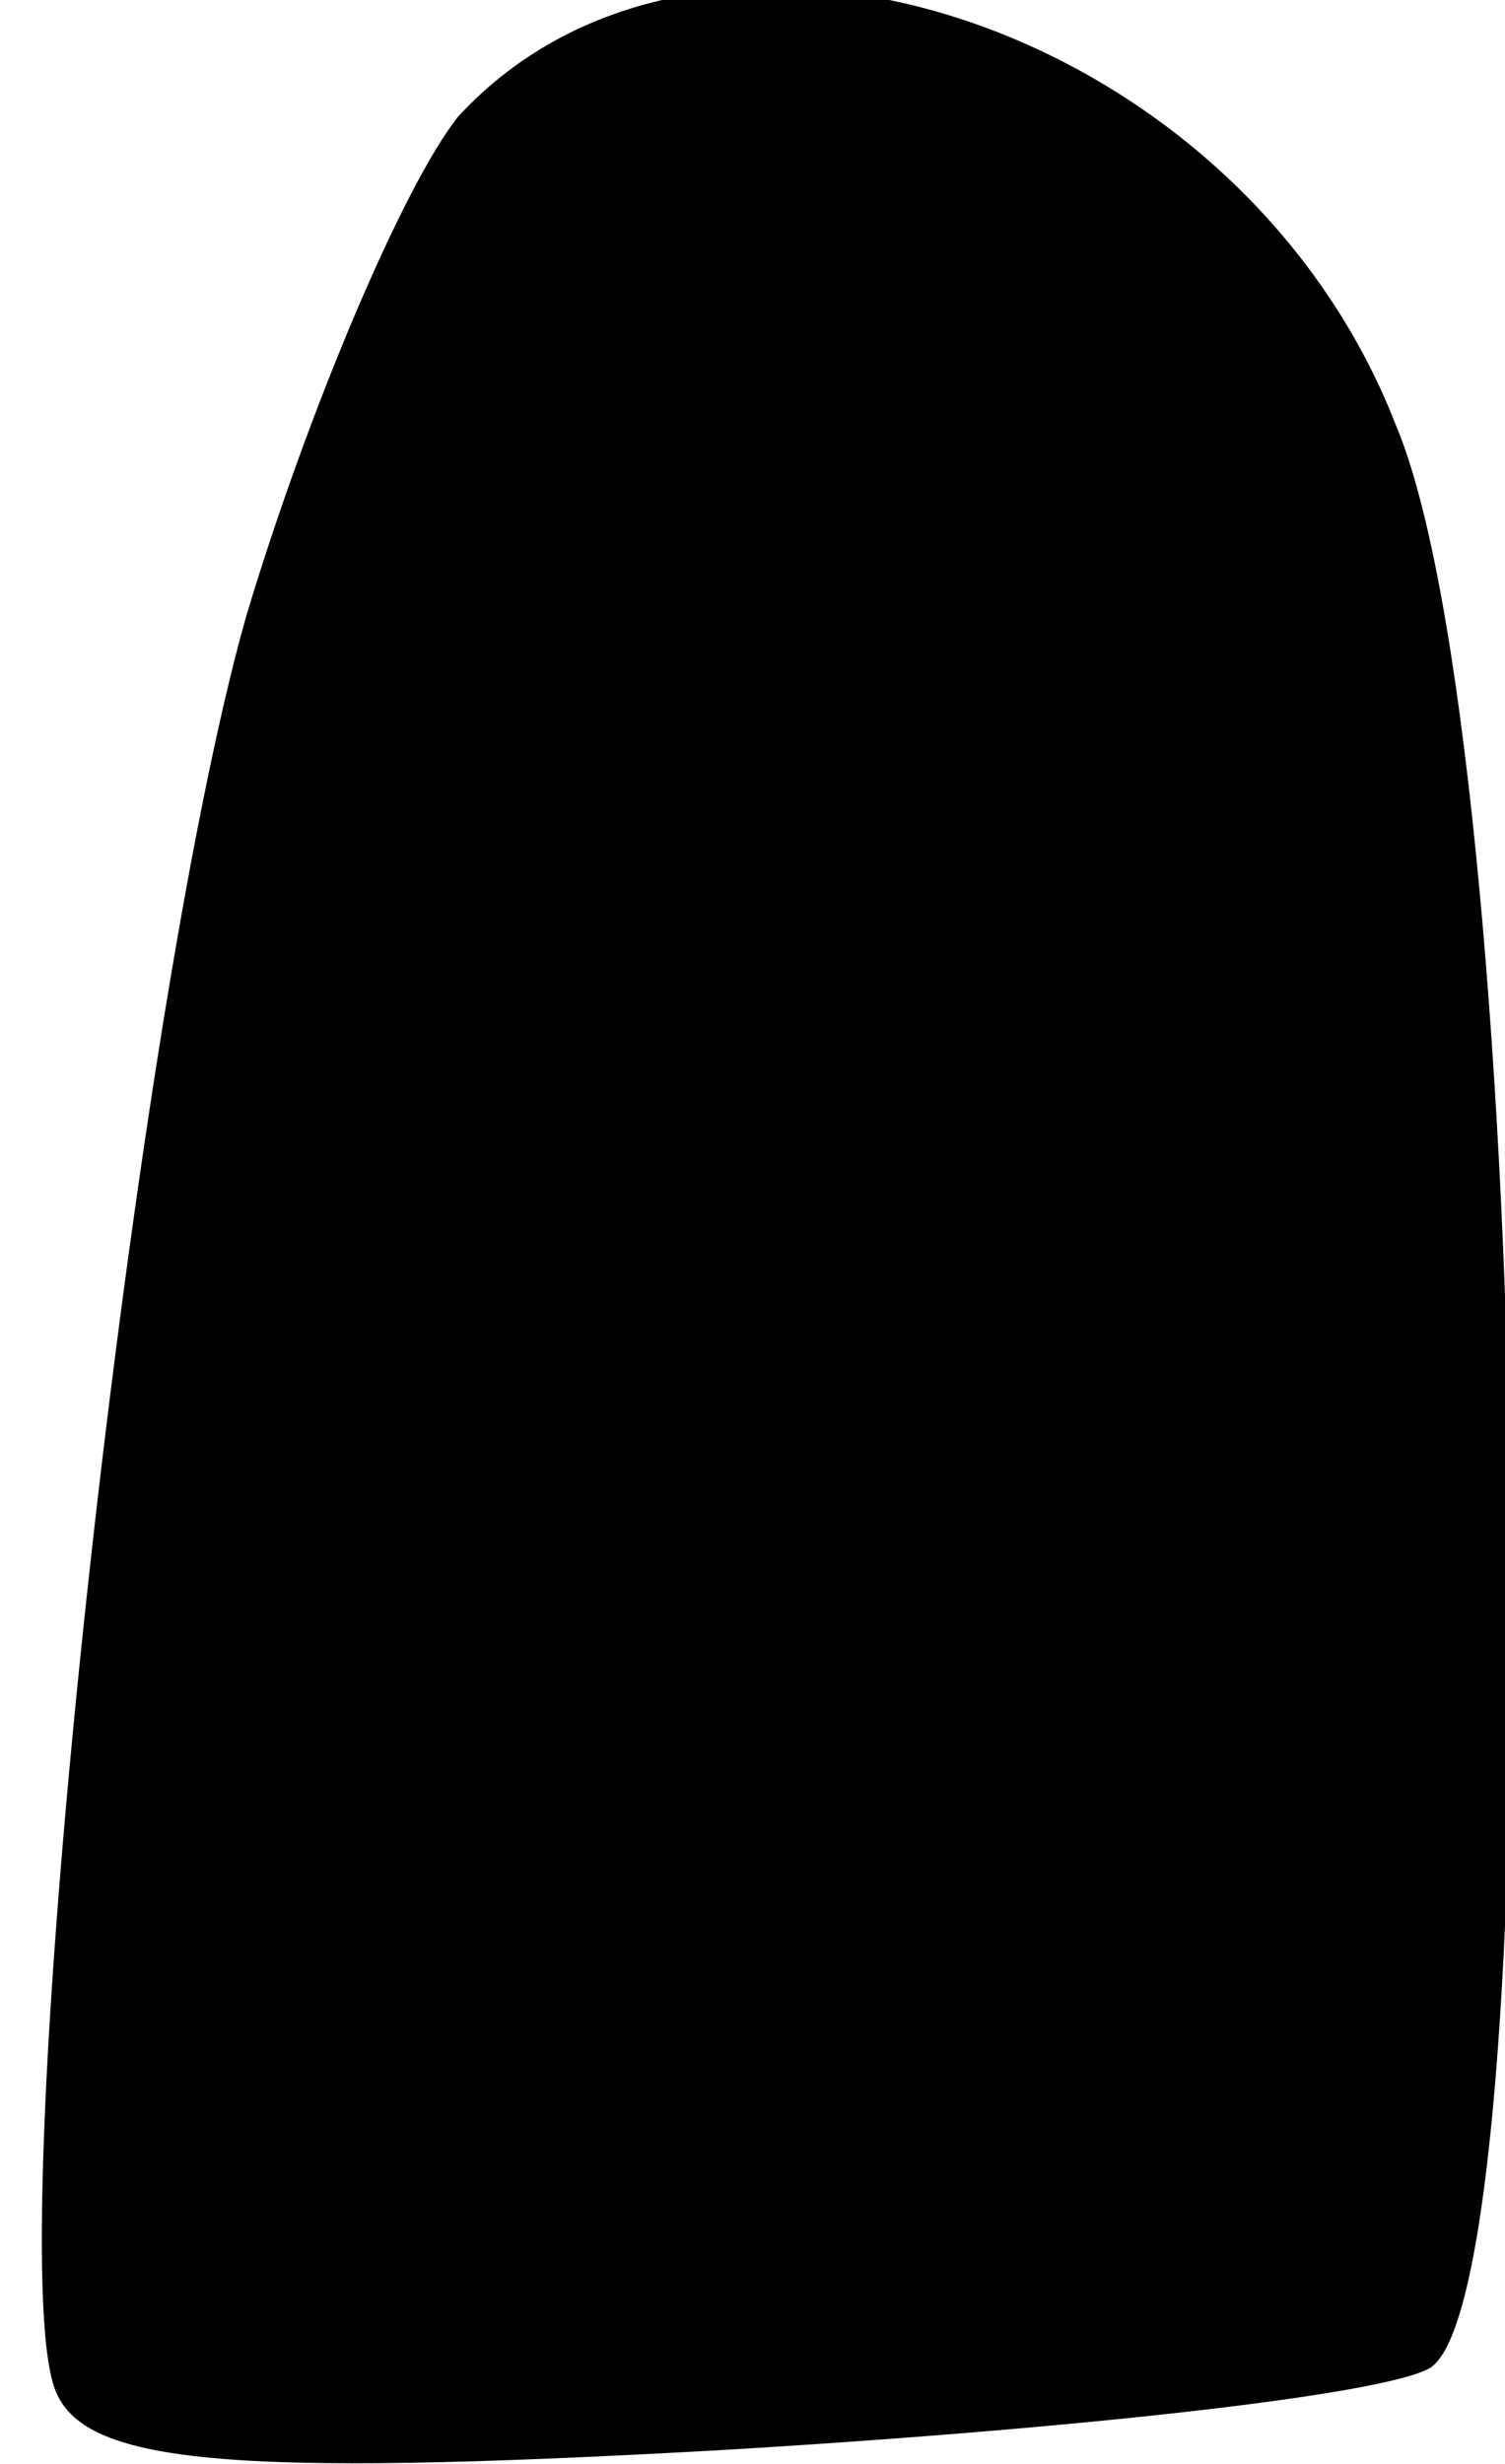 <?xml version="1.0" standalone="no"?>
<!DOCTYPE svg PUBLIC "-//W3C//DTD SVG 20010904//EN"
 "http://www.w3.org/TR/2001/REC-SVG-20010904/DTD/svg10.dtd">
<svg version="1.0" xmlns="http://www.w3.org/2000/svg"
 width="22pt" height="36pt" viewBox="0 0 22 36"
 preserveAspectRatio="xMidYMid meet">
<g transform="translate(0,36) scale(0.1,-0.1)"
fill="#000000" stroke="none">
<path fill="#000000" stroke="none" d="M67 343 c-8 -10 -22 -43 -31 -73 -17
-60 -36 -237 -28 -259 4 -11 25 -13 97 -9 51 3 97 8 104 12 18 11 15 237 -5
284 -23 59 -101 84 -137 45z"/>
</g>
</svg>
